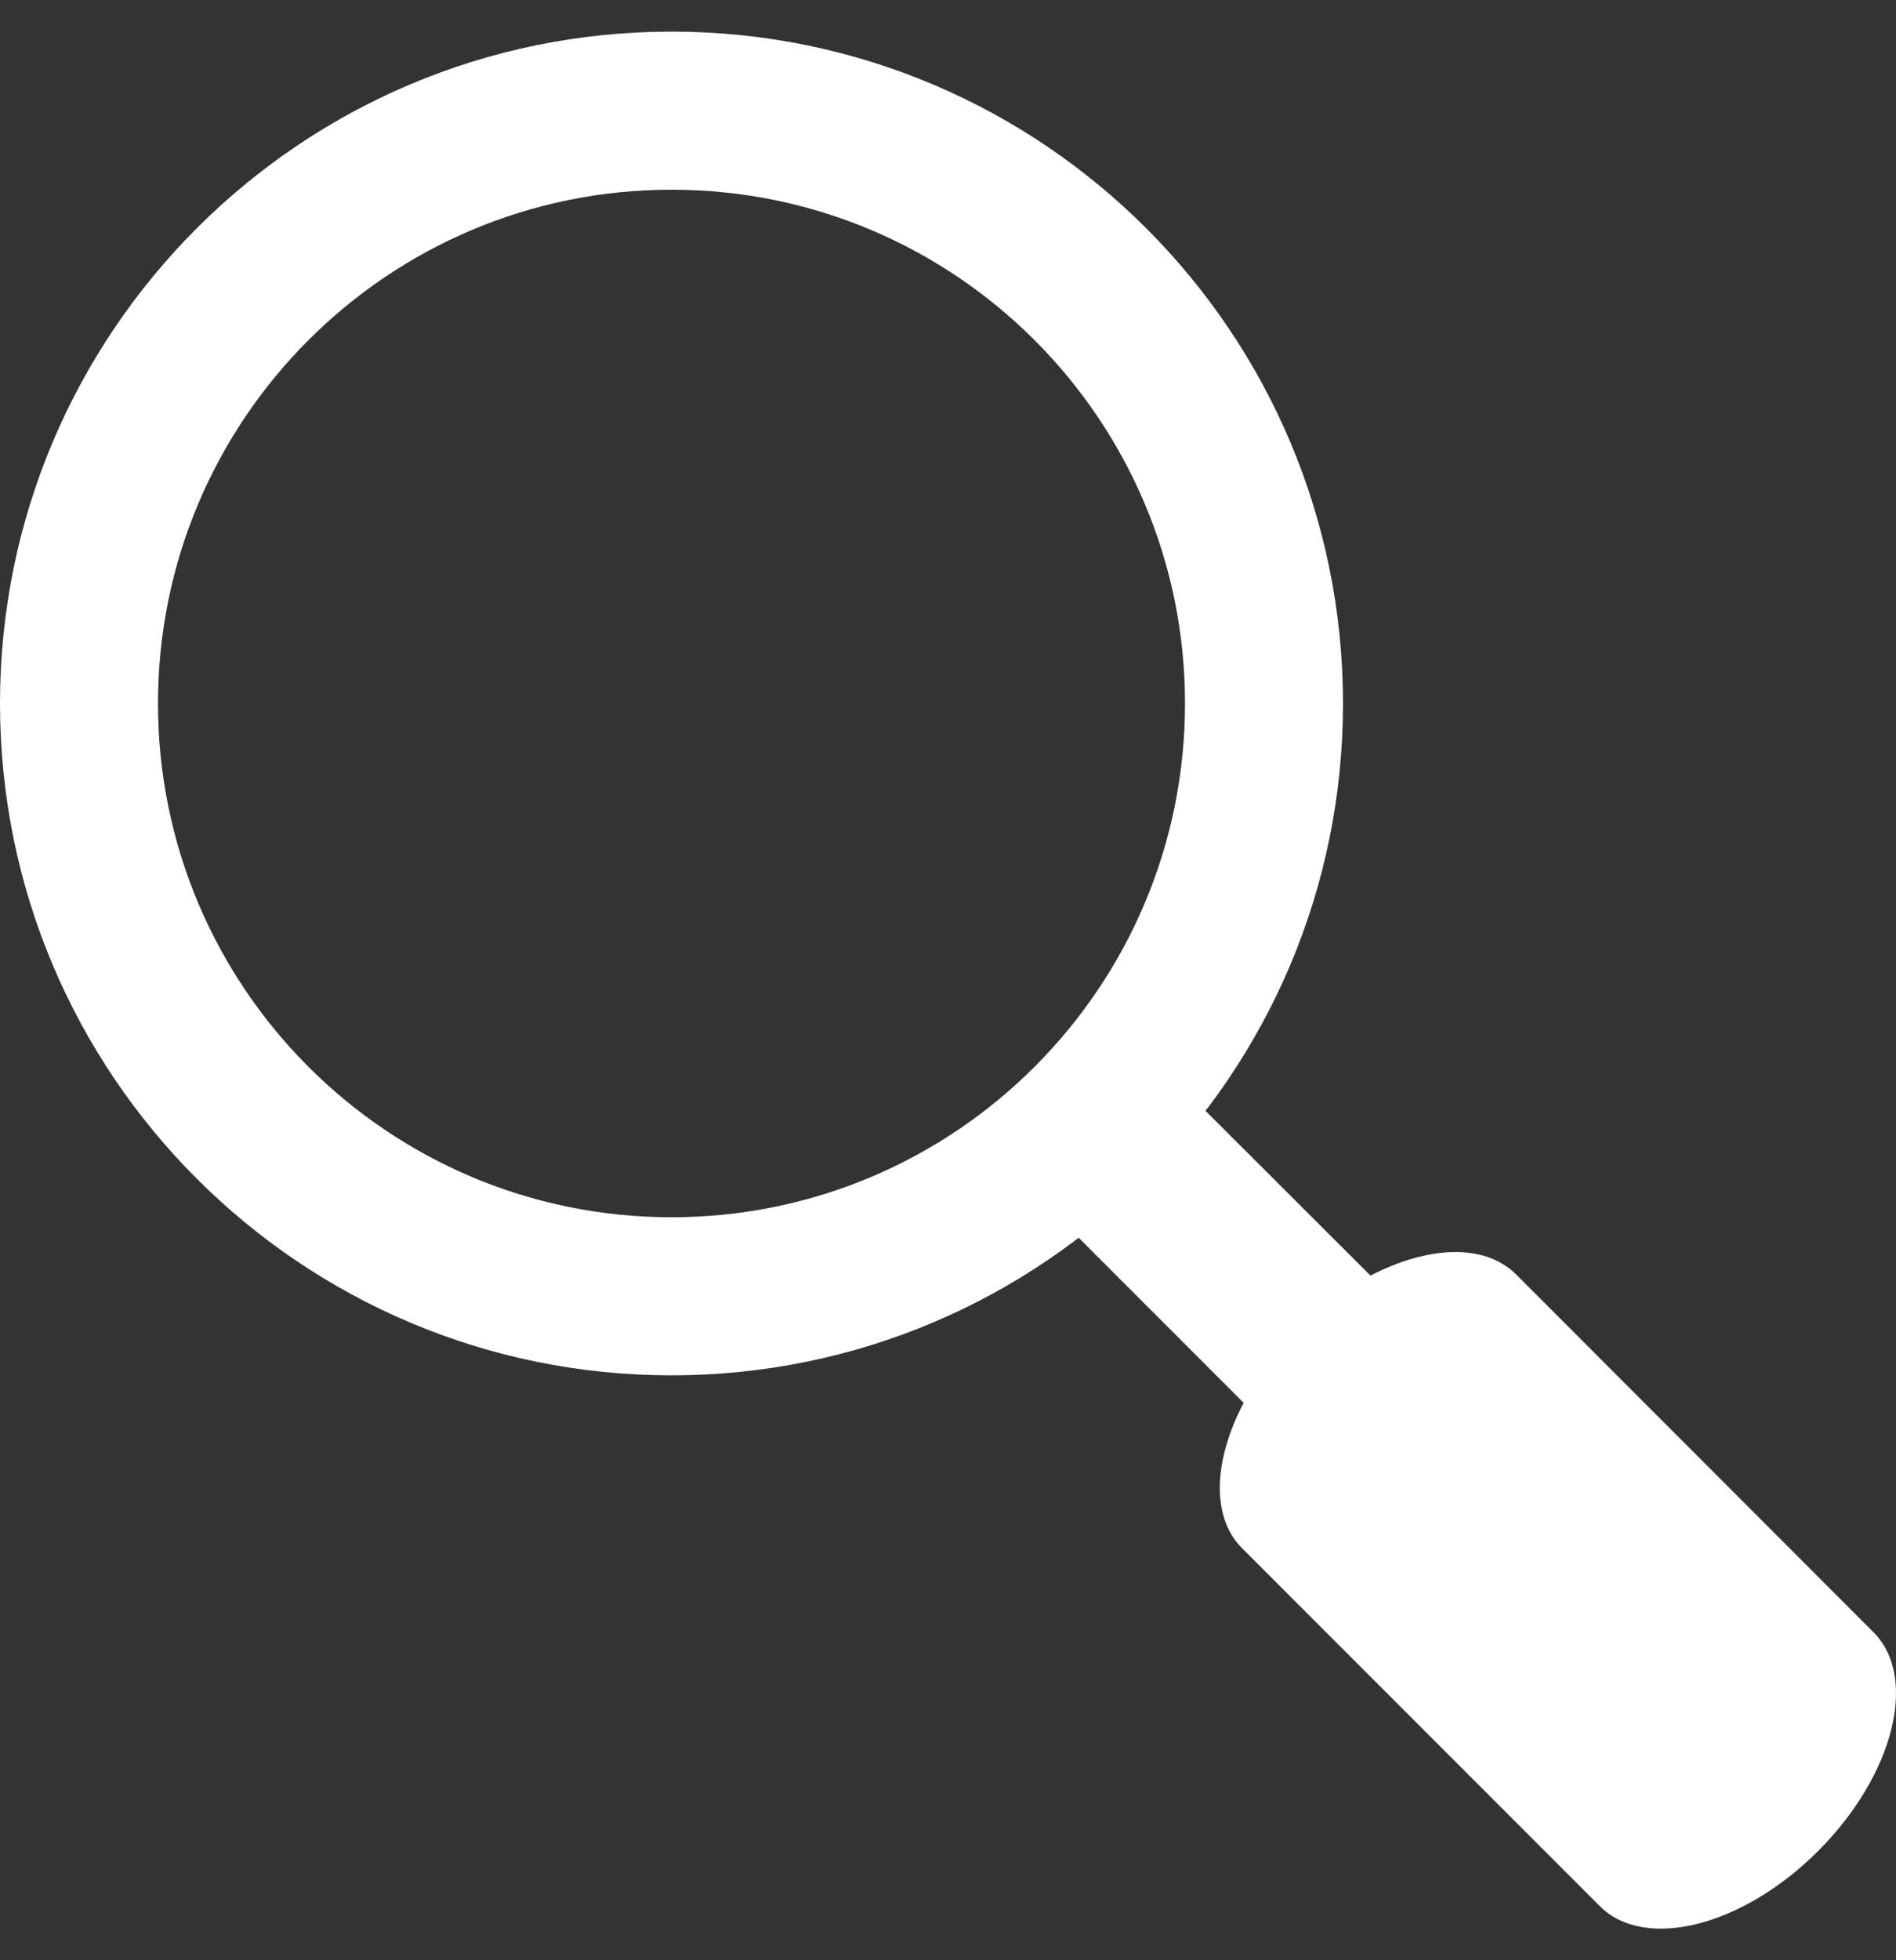 <svg width="30" height="31" viewBox="0 0 30 31" fill="none" xmlns="http://www.w3.org/2000/svg">
<rect x="0" y="0" width="30" height="31" fill="#333333" stroke="none"/>
<path d="M16.577 19.084L19.678 22.185C19.204 23.088 19.155 23.987 19.654 24.485L25.313 30.144C26.026 30.857 27.578 30.466 28.77 29.27C29.966 28.073 30.357 26.526 29.644 25.813L23.989 20.154C23.487 19.655 22.588 19.704 21.685 20.173L18.584 17.077L16.577 19.084ZM10.625 0.5C4.756 0.5 0 5.256 0 11.125C0 16.994 4.756 21.75 10.625 21.75C16.494 21.75 21.25 16.994 21.25 11.125C21.25 5.256 16.494 0.5 10.625 0.5ZM10.625 19.25C6.138 19.25 2.5 15.612 2.5 11.125C2.5 6.638 6.138 3 10.625 3C15.112 3 18.75 6.638 18.75 11.125C18.75 15.612 15.112 19.25 10.625 19.25Z" fill="white"/>
</svg>
